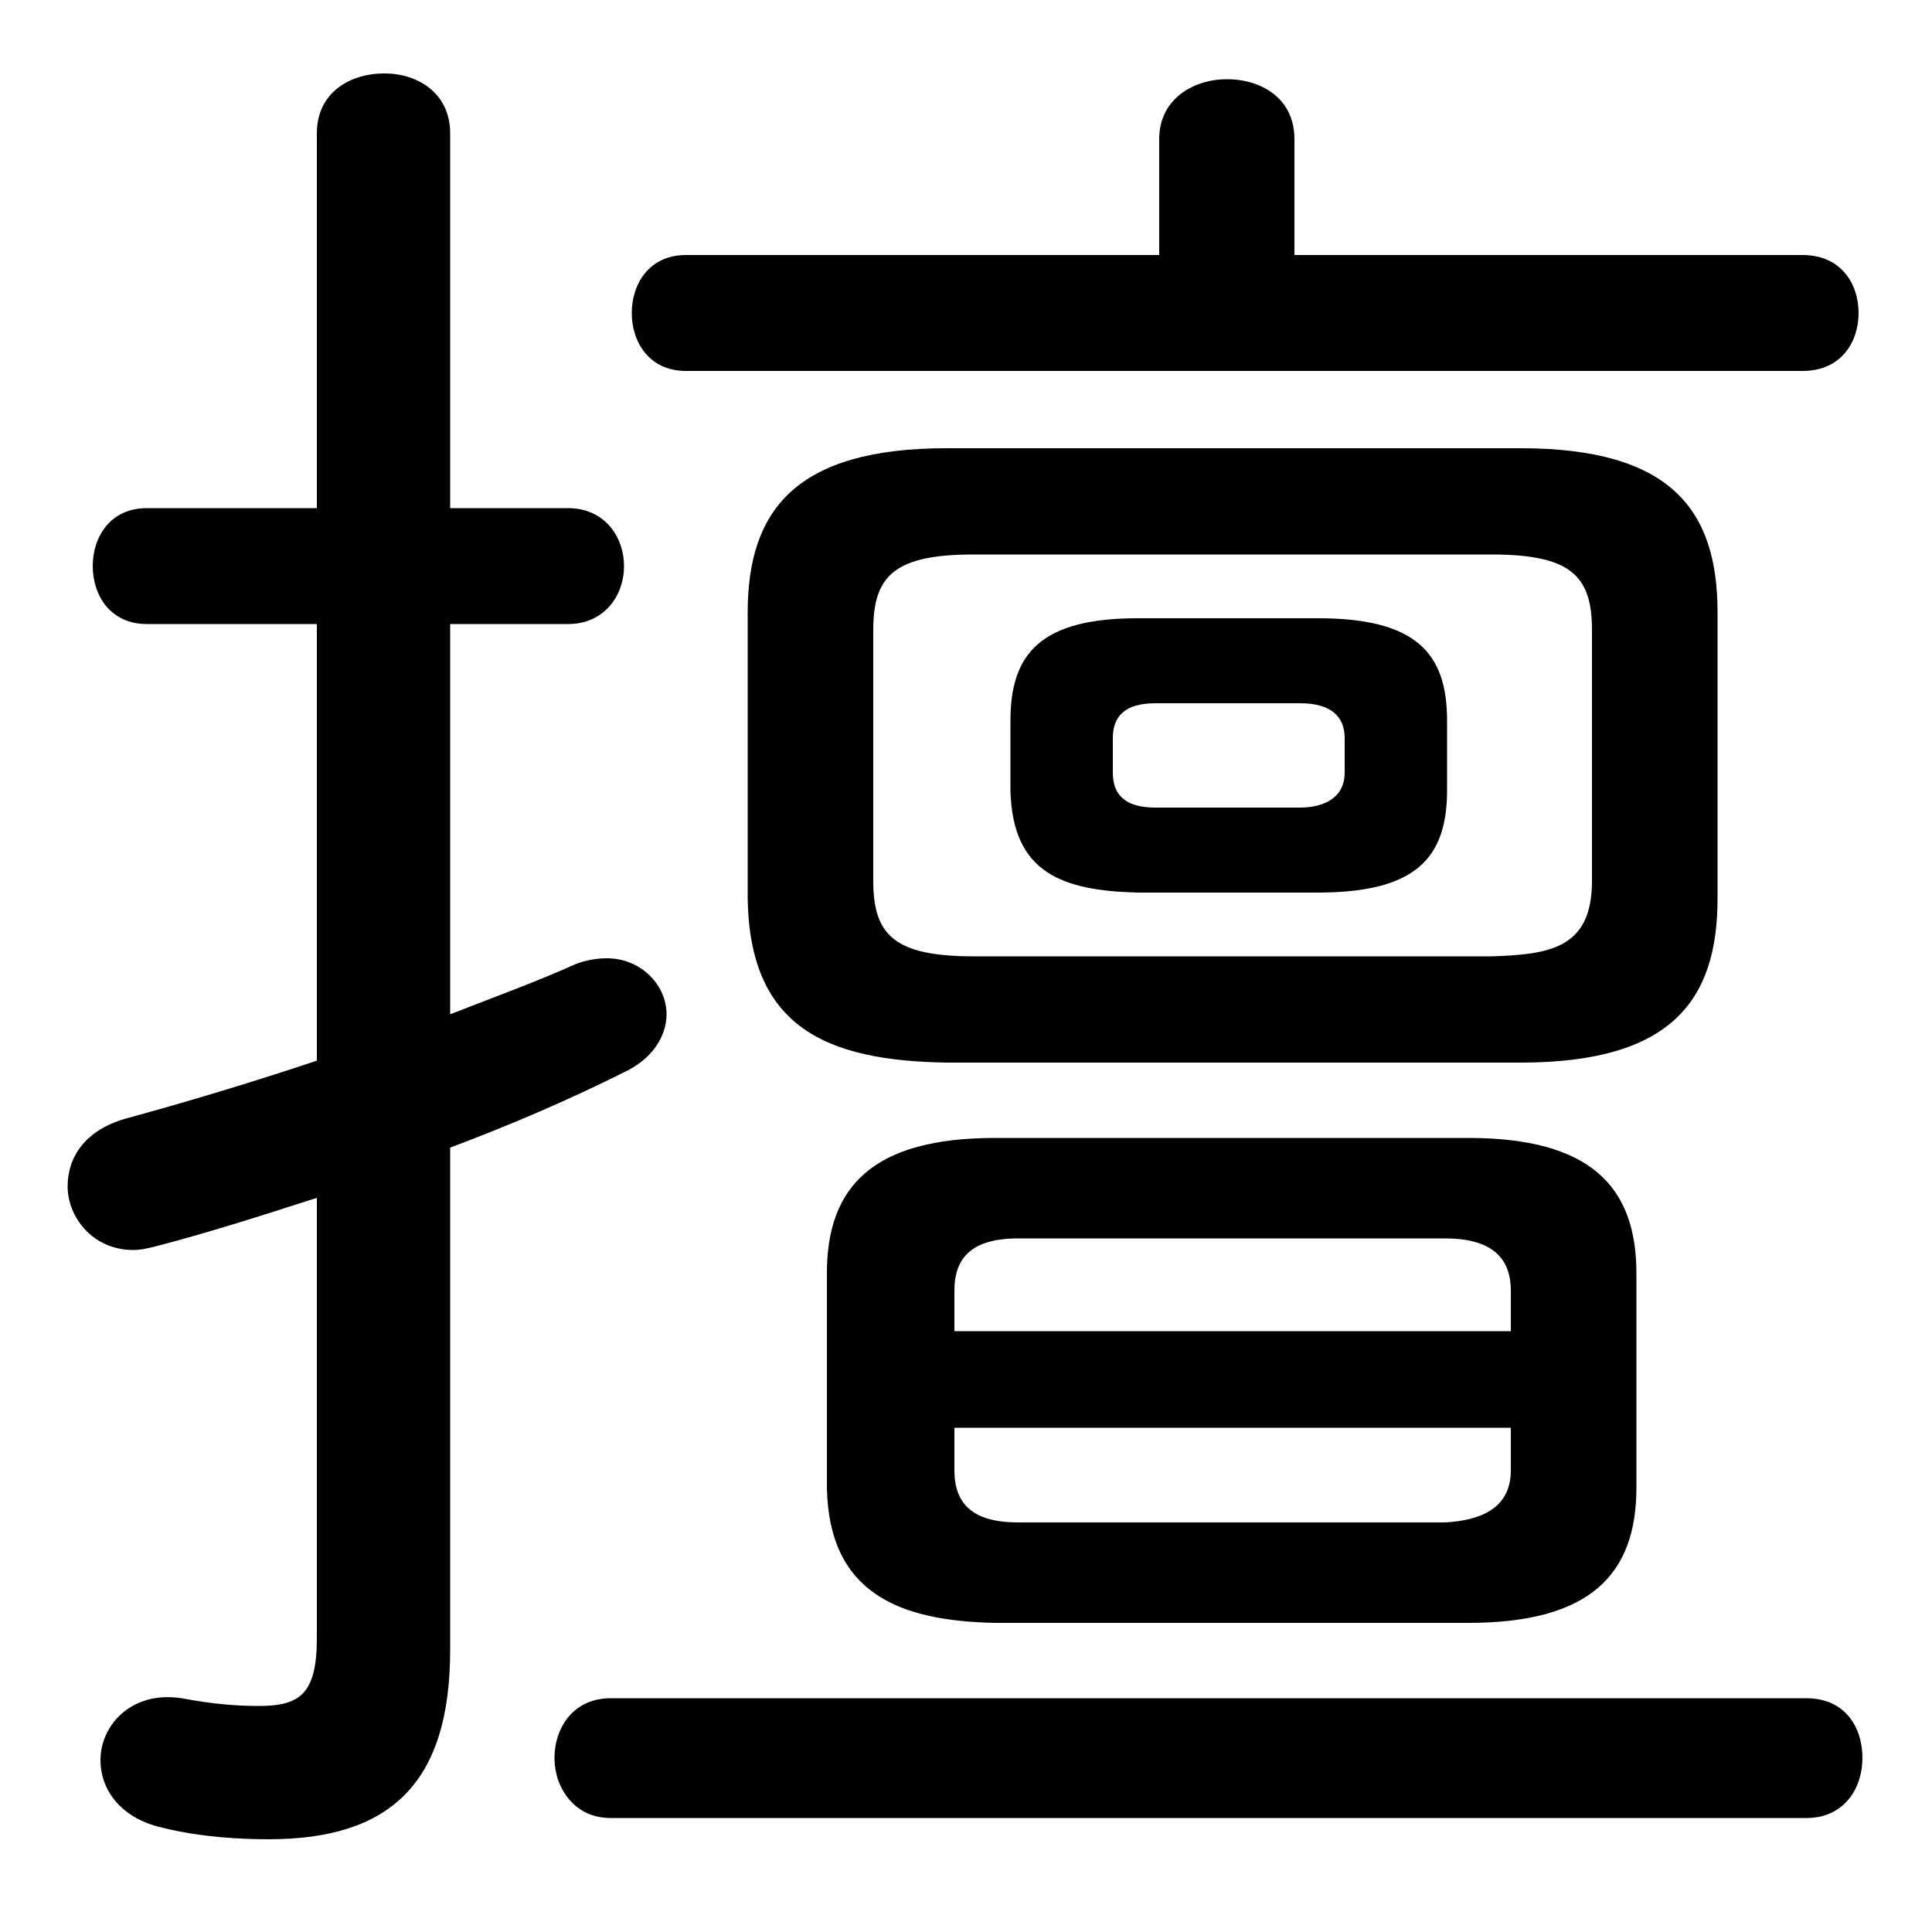 <svg xmlns="http://www.w3.org/2000/svg" viewBox="0 -44.0 50.0 50.0">
    <rect x="0" y="-44.0" width="50.0" height="50.0" fill="#808080" stroke="none"/>
    <g transform="scale(1, -1)">
        <!-- ボディの枠 -->
        <rect x="0" y="-6.0" width="50.0" height="50.0"
            stroke="white" fill="white"/>
        <!-- グリフ座標系の原点 -->
        <circle cx="0" cy="0" r="5" fill="white"/>
        <!-- グリフのアウトライン -->
        <g style="fill:black;stroke:#000000;stroke-width:0;stroke-linecap:round;stroke-linejoin:round;">
        <path d="M 34.1 20.9 C 36.65 20.9 37.45 21.8 37.45 23.55 L 37.45 25.35 C 37.45 27.1 36.65 28.0 34.1 28.0 L 29.45 28.0 C 26.95 28.0 26.15 27.1 26.15 25.35 L 26.15 23.55 C 26.2 21.4 27.5 20.95 29.45 20.9 Z M 29.9 23.1 C 29.1 23.1 28.8 23.45 28.8 24.0 L 28.8 24.9 C 28.8 25.45 29.1 25.8 29.9 25.8 L 33.65 25.8 C 34.45 25.8 34.8 25.45 34.8 24.9 L 34.8 24.0 C 34.8 23.35 34.25 23.1 33.65 23.1 Z M 39.35 16.5 C 43.25 16.5 44.45 18.1 44.45 20.75 L 44.45 28.15 C 44.45 30.8 43.25 32.4 39.35 32.4 L 24.5 32.4 C 20.6 32.4 19.35 30.8 19.35 28.15 L 19.35 20.75 C 19.4 17.4 21.4 16.55 24.5 16.5 Z M 25.2 19.25 C 23.15 19.25 22.6 19.8 22.6 21.2 L 22.6 27.7 C 22.6 29.1 23.15 29.65 25.2 29.65 L 38.6 29.65 C 40.65 29.65 41.2 29.1 41.2 27.7 L 41.2 21.2 C 41.2 19.45 40.1 19.3 38.6 19.25 Z M 38.0 2.0 C 41.15 2.0 42.35 3.25 42.35 5.5 L 42.35 11.05 C 42.35 13.3 41.15 14.55 38.0 14.55 L 25.75 14.55 C 22.6 14.55 21.4 13.3 21.4 11.05 L 21.4 5.5 C 21.45 2.75 23.3 2.05 25.75 2.0 Z M 26.35 4.6 C 25.15 4.6 24.7 5.1 24.7 5.95 L 24.7 7.05 L 39.1 7.05 L 39.1 5.95 C 39.1 4.95 38.3 4.65 37.4 4.6 Z M 39.1 9.55 L 24.7 9.55 L 24.7 10.6 C 24.7 11.45 25.15 11.95 26.35 11.95 L 37.4 11.95 C 38.6 11.95 39.1 11.45 39.1 10.6 Z M 11.65 14.3 C 13.25 14.9 14.75 15.55 16.15 16.25 C 16.9 16.6 17.25 17.2 17.25 17.75 C 17.25 18.5 16.6 19.2 15.7 19.2 C 15.45 19.2 15.15 19.15 14.9 19.05 C 13.9 18.6 12.8 18.2 11.65 17.75 L 11.65 27.85 L 14.7 27.85 C 15.65 27.85 16.15 28.6 16.15 29.35 C 16.15 30.1 15.65 30.85 14.7 30.85 L 11.65 30.85 L 11.65 40.55 C 11.65 41.6 10.8 42.1 9.95 42.1 C 9.05 42.1 8.2 41.6 8.2 40.55 L 8.2 30.85 L 3.8 30.85 C 2.85 30.85 2.4 30.1 2.4 29.35 C 2.4 28.6 2.85 27.85 3.8 27.85 L 8.2 27.85 L 8.2 16.55 C 6.55 16.0 4.9 15.5 3.25 15.05 C 2.2 14.75 1.75 14.05 1.75 13.3 C 1.75 12.5 2.4 11.65 3.45 11.65 C 3.65 11.65 3.85 11.7 4.05 11.75 C 5.4 12.1 6.8 12.55 8.2 13.0 L 8.2 1.6 C 8.2 0.15 7.75 -0.15 6.7 -0.15 C 6.1 -0.15 5.5 -0.1 4.7 0.05 C 3.4 0.25 2.6 -0.65 2.6 -1.55 C 2.6 -2.3 3.1 -3.05 4.2 -3.3 C 5.2 -3.55 6.25 -3.6 6.95 -3.6 C 10.1 -3.6 11.65 -2.15 11.65 1.3 Z M 33.5 37.4 L 33.5 40.4 C 33.5 41.45 32.65 41.95 31.75 41.95 C 30.9 41.95 30.0 41.45 30.0 40.4 L 30.0 37.4 L 17.75 37.4 C 16.8 37.4 16.35 36.65 16.35 35.9 C 16.35 35.15 16.8 34.4 17.75 34.4 L 46.65 34.4 C 47.65 34.4 48.1 35.15 48.1 35.9 C 48.1 36.65 47.65 37.4 46.65 37.4 Z M 46.75 -3.05 C 47.75 -3.05 48.2 -2.25 48.2 -1.5 C 48.2 -0.7 47.75 0.05 46.75 0.05 L 15.8 0.05 C 14.85 0.05 14.35 -0.7 14.35 -1.5 C 14.35 -2.25 14.85 -3.05 15.8 -3.05 Z"/>
    </g>
    </g>
</svg>
